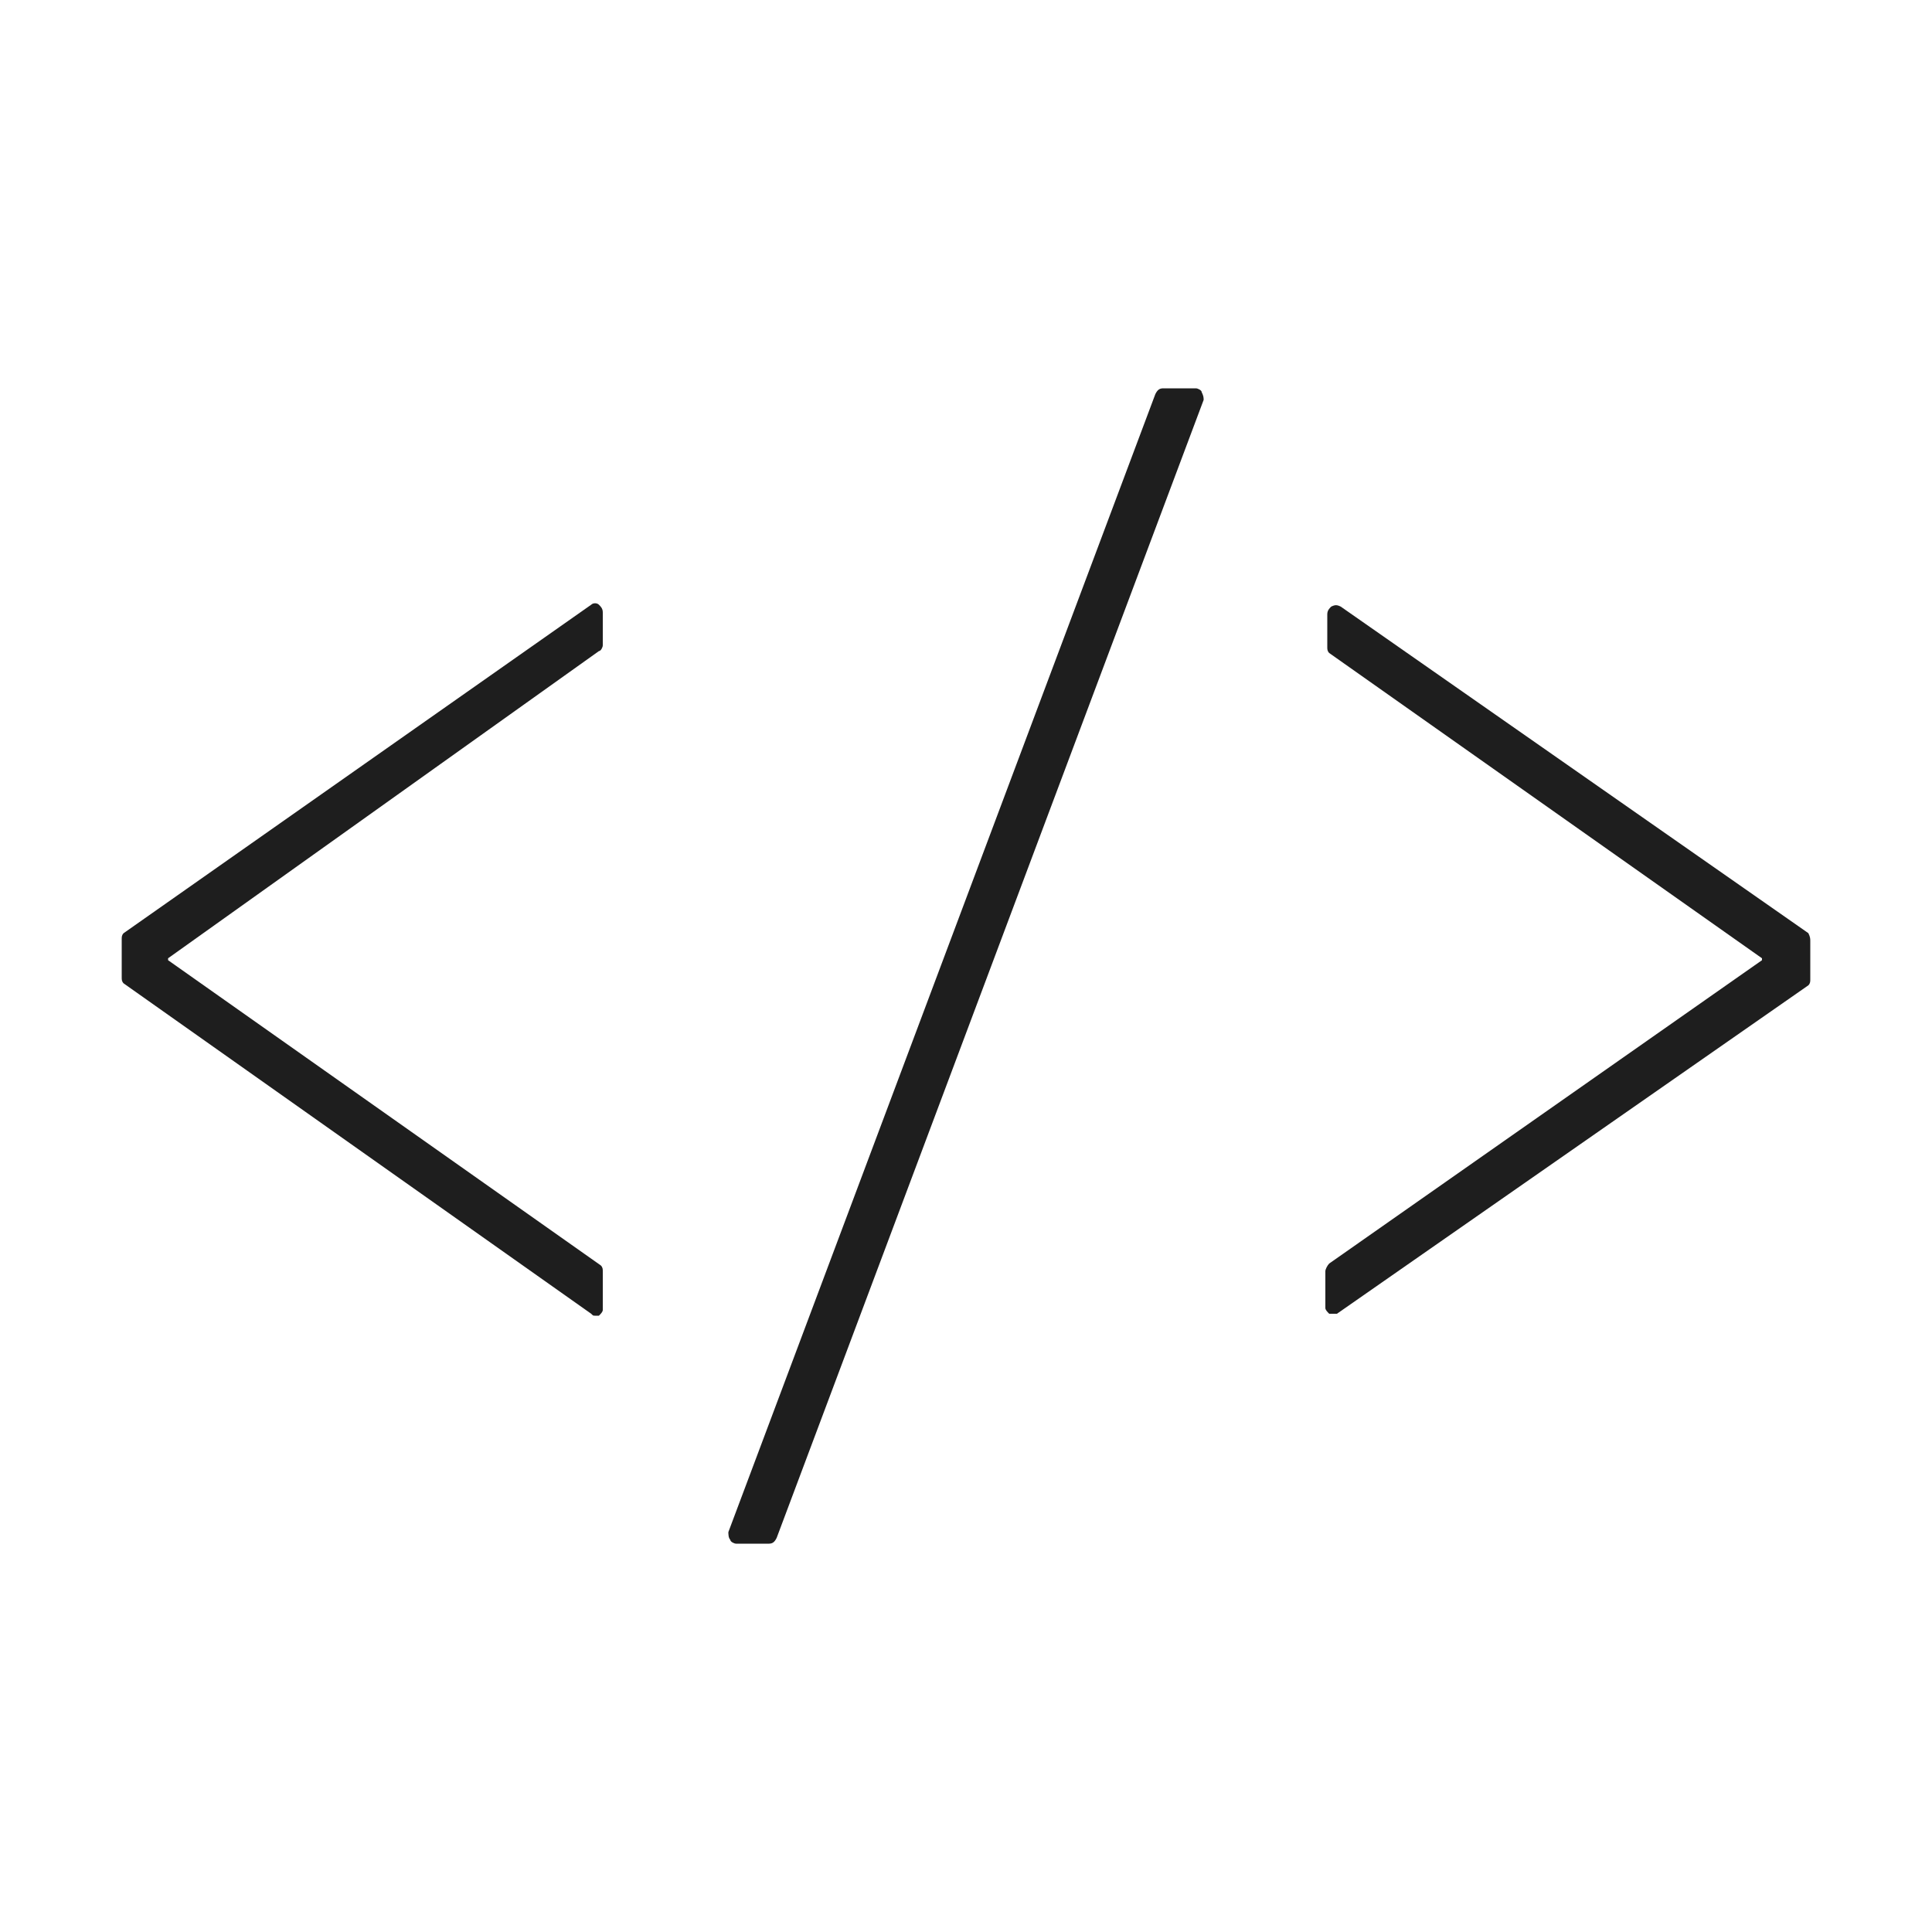 <?xml version="1.0" encoding="utf-8"?>
<!-- Generator: Adobe Illustrator 22.0.1, SVG Export Plug-In . SVG Version: 6.00 Build 0)  -->
<svg version="1.1" id="Layer_1" xmlns="http://www.w3.org/2000/svg" xmlns:xlink="http://www.w3.org/1999/xlink" x="0px" y="0px"
	 viewBox="0 0 100 100" style="enable-background:new 0 0 100 100;" xml:space="preserve">
<style type="text/css">
	.st0{fill:#FC7E56;}
	.st1{fill:#07C8E8;}
	.st2{fill:#1E1E1E;}
	.st3{fill:#EA5397;}
	.st4{fill:#F9CC12;}
	.st5{fill:#F9CC12;stroke:#F9CC12;stroke-width:1.8;stroke-linecap:round;stroke-linejoin:round;stroke-miterlimit:10;}
	.st6{fill:none;stroke:#1E1E1E;stroke-width:1.8;stroke-linecap:round;stroke-linejoin:round;stroke-miterlimit:10;}
	.st7{fill:#F9CC12;stroke:#1E1E1E;stroke-width:1.8;stroke-linecap:round;stroke-linejoin:round;stroke-miterlimit:10;}
	.st8{fill:#FC7E56;stroke:#FC7E56;stroke-width:1.8;stroke-linecap:round;stroke-linejoin:round;stroke-miterlimit:10;}
	.st9{fill:#EA5397;stroke:#EA5397;stroke-width:1.8;stroke-linecap:round;stroke-linejoin:round;stroke-miterlimit:10;}
	.st10{fill:#07C8E8;stroke:#07C8E8;stroke-width:1.8;stroke-linecap:round;stroke-linejoin:round;stroke-miterlimit:10;}
	.st11{fill:#B7DB53;stroke:#B7DB53;stroke-width:1.969;stroke-linecap:round;stroke-linejoin:round;stroke-miterlimit:10;}
	.st12{fill:none;stroke:#1E1E1E;stroke-width:1.969;stroke-linecap:round;stroke-linejoin:round;stroke-miterlimit:10;}
	.st13{fill:#EA5397;stroke:#EA5397;stroke-width:1.738;stroke-linecap:round;stroke-linejoin:round;stroke-miterlimit:10;}
	.st14{fill:none;stroke:#1E1E1E;stroke-width:1.738;stroke-linecap:round;stroke-linejoin:round;stroke-miterlimit:10;}
	.st15{fill:#B7DB53;}
</style>
<g>
	<g>
		<path class="st2" d="M8.7,49.6v0.1l22.4,15.8c0.1,0.1,0.1,0.2,0.1,0.3v2c0,0.1-0.1,0.2-0.2,0.3c0,0-0.1,0-0.2,0
			c-0.1,0-0.1,0-0.2-0.1L6.4,50.9c-0.1-0.1-0.1-0.2-0.1-0.3v-2c0-0.1,0-0.2,0.1-0.3l24.2-17c0.1-0.1,0.3-0.1,0.4,0
			c0.1,0.1,0.2,0.2,0.2,0.4v1.7c0,0.1-0.1,0.3-0.2,0.3L8.7,49.6z"/>
	</g>
	<g>
		<path class="st2" d="M62.3,20.7L40.2,79.6c-0.1,0.2-0.2,0.3-0.4,0.3h-1.7c-0.1,0-0.3-0.1-0.3-0.2c-0.1-0.1-0.1-0.3-0.1-0.4
			l22.1-58.9c0.1-0.2,0.2-0.3,0.4-0.3h1.7c0.1,0,0.3,0.1,0.3,0.2C62.3,20.5,62.3,20.6,62.3,20.7z"/>
	</g>
	<g>
		<path class="st2" d="M93.7,48.7v2c0,0.1,0,0.2-0.1,0.3L69.2,68C69.2,68,69.1,68,69,68c-0.1,0-0.1,0-0.2,0
			c-0.1-0.1-0.2-0.2-0.2-0.3v-1.9c0-0.1,0.1-0.3,0.2-0.4l22.4-15.7v-0.1L68.8,33.8c-0.1-0.1-0.1-0.2-0.1-0.3v-1.7
			c0-0.2,0.1-0.3,0.2-0.4c0.2-0.1,0.3-0.1,0.5,0l24.2,16.9C93.7,48.5,93.7,48.6,93.7,48.7z"/>
	</g>
</g>
</svg>
